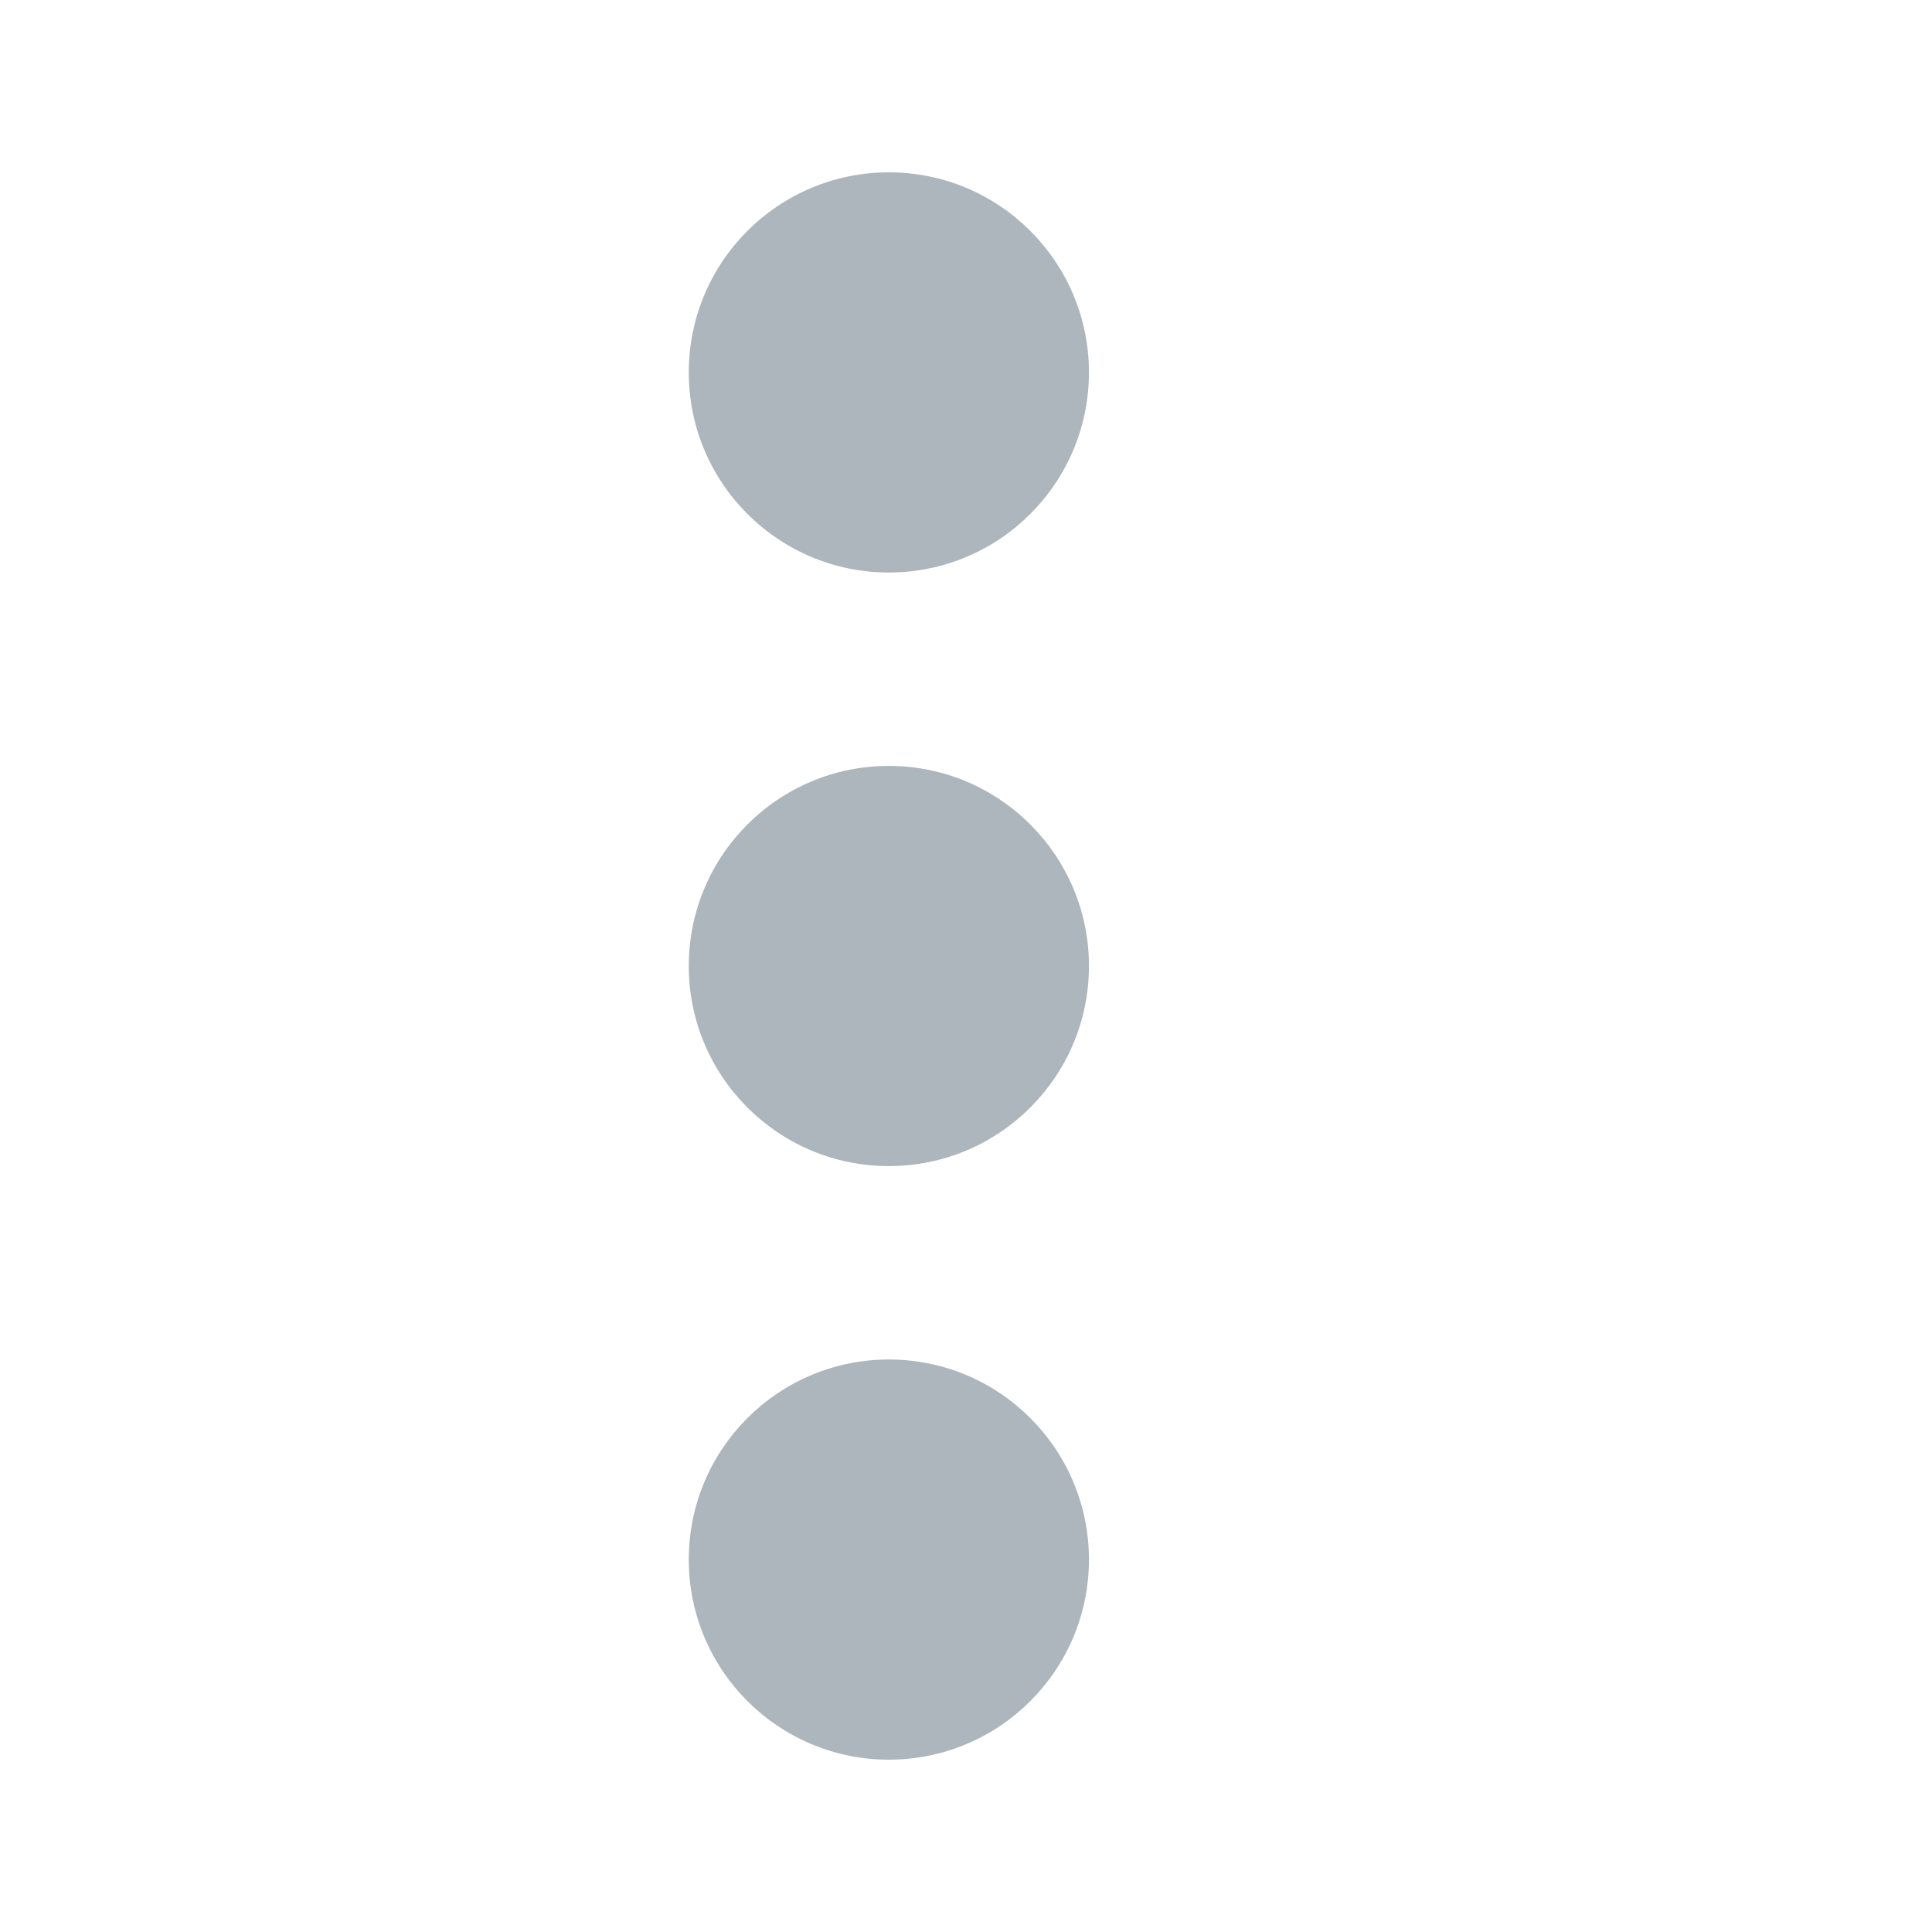 <?xml version="1.0" standalone="no"?><!DOCTYPE svg PUBLIC "-//W3C//DTD SVG 1.1//EN" "http://www.w3.org/Graphics/SVG/1.1/DTD/svg11.dtd"><svg t="1642019600642" class="icon" viewBox="0 0 1024 1024" version="1.1" xmlns="http://www.w3.org/2000/svg" p-id="2795" width="16" height="16" xmlns:xlink="http://www.w3.org/1999/xlink"><defs><style type="text/css"></style></defs><path d="M365.066 197.39c0 0 0 0 0 0 0 58.569 47.479 106.048 106.048 106.048 58.569 0 106.048-47.479 106.048-106.048 0 0 0 0 0 0 0-58.569-47.479-106.048-106.048-106.048-58.569 0-106.048 47.479-106.048 106.048 0 0 0 0 0 0z" fill="#adb5bd" p-id="2796"></path><path d="M365.066 512c0 0 0 0 0 0 0 58.569 47.479 106.048 106.048 106.048 58.569 0 106.048-47.479 106.048-106.048 0 0 0 0 0 0 0-58.569-47.479-106.048-106.048-106.048-58.569 0-106.048 47.479-106.048 106.048 0 0 0 0 0 0z" fill="#adb5bd" p-id="2797"></path><path d="M365.066 826.61c0 0 0 0 0 0 0 58.569 47.479 106.048 106.048 106.048 58.569 0 106.048-47.479 106.048-106.048 0 0 0 0 0 0 0-58.569-47.479-106.048-106.048-106.048-58.569 0-106.048 47.479-106.048 106.048 0 0 0 0 0 0z" fill="#adb5bd" p-id="2798"></path></svg>